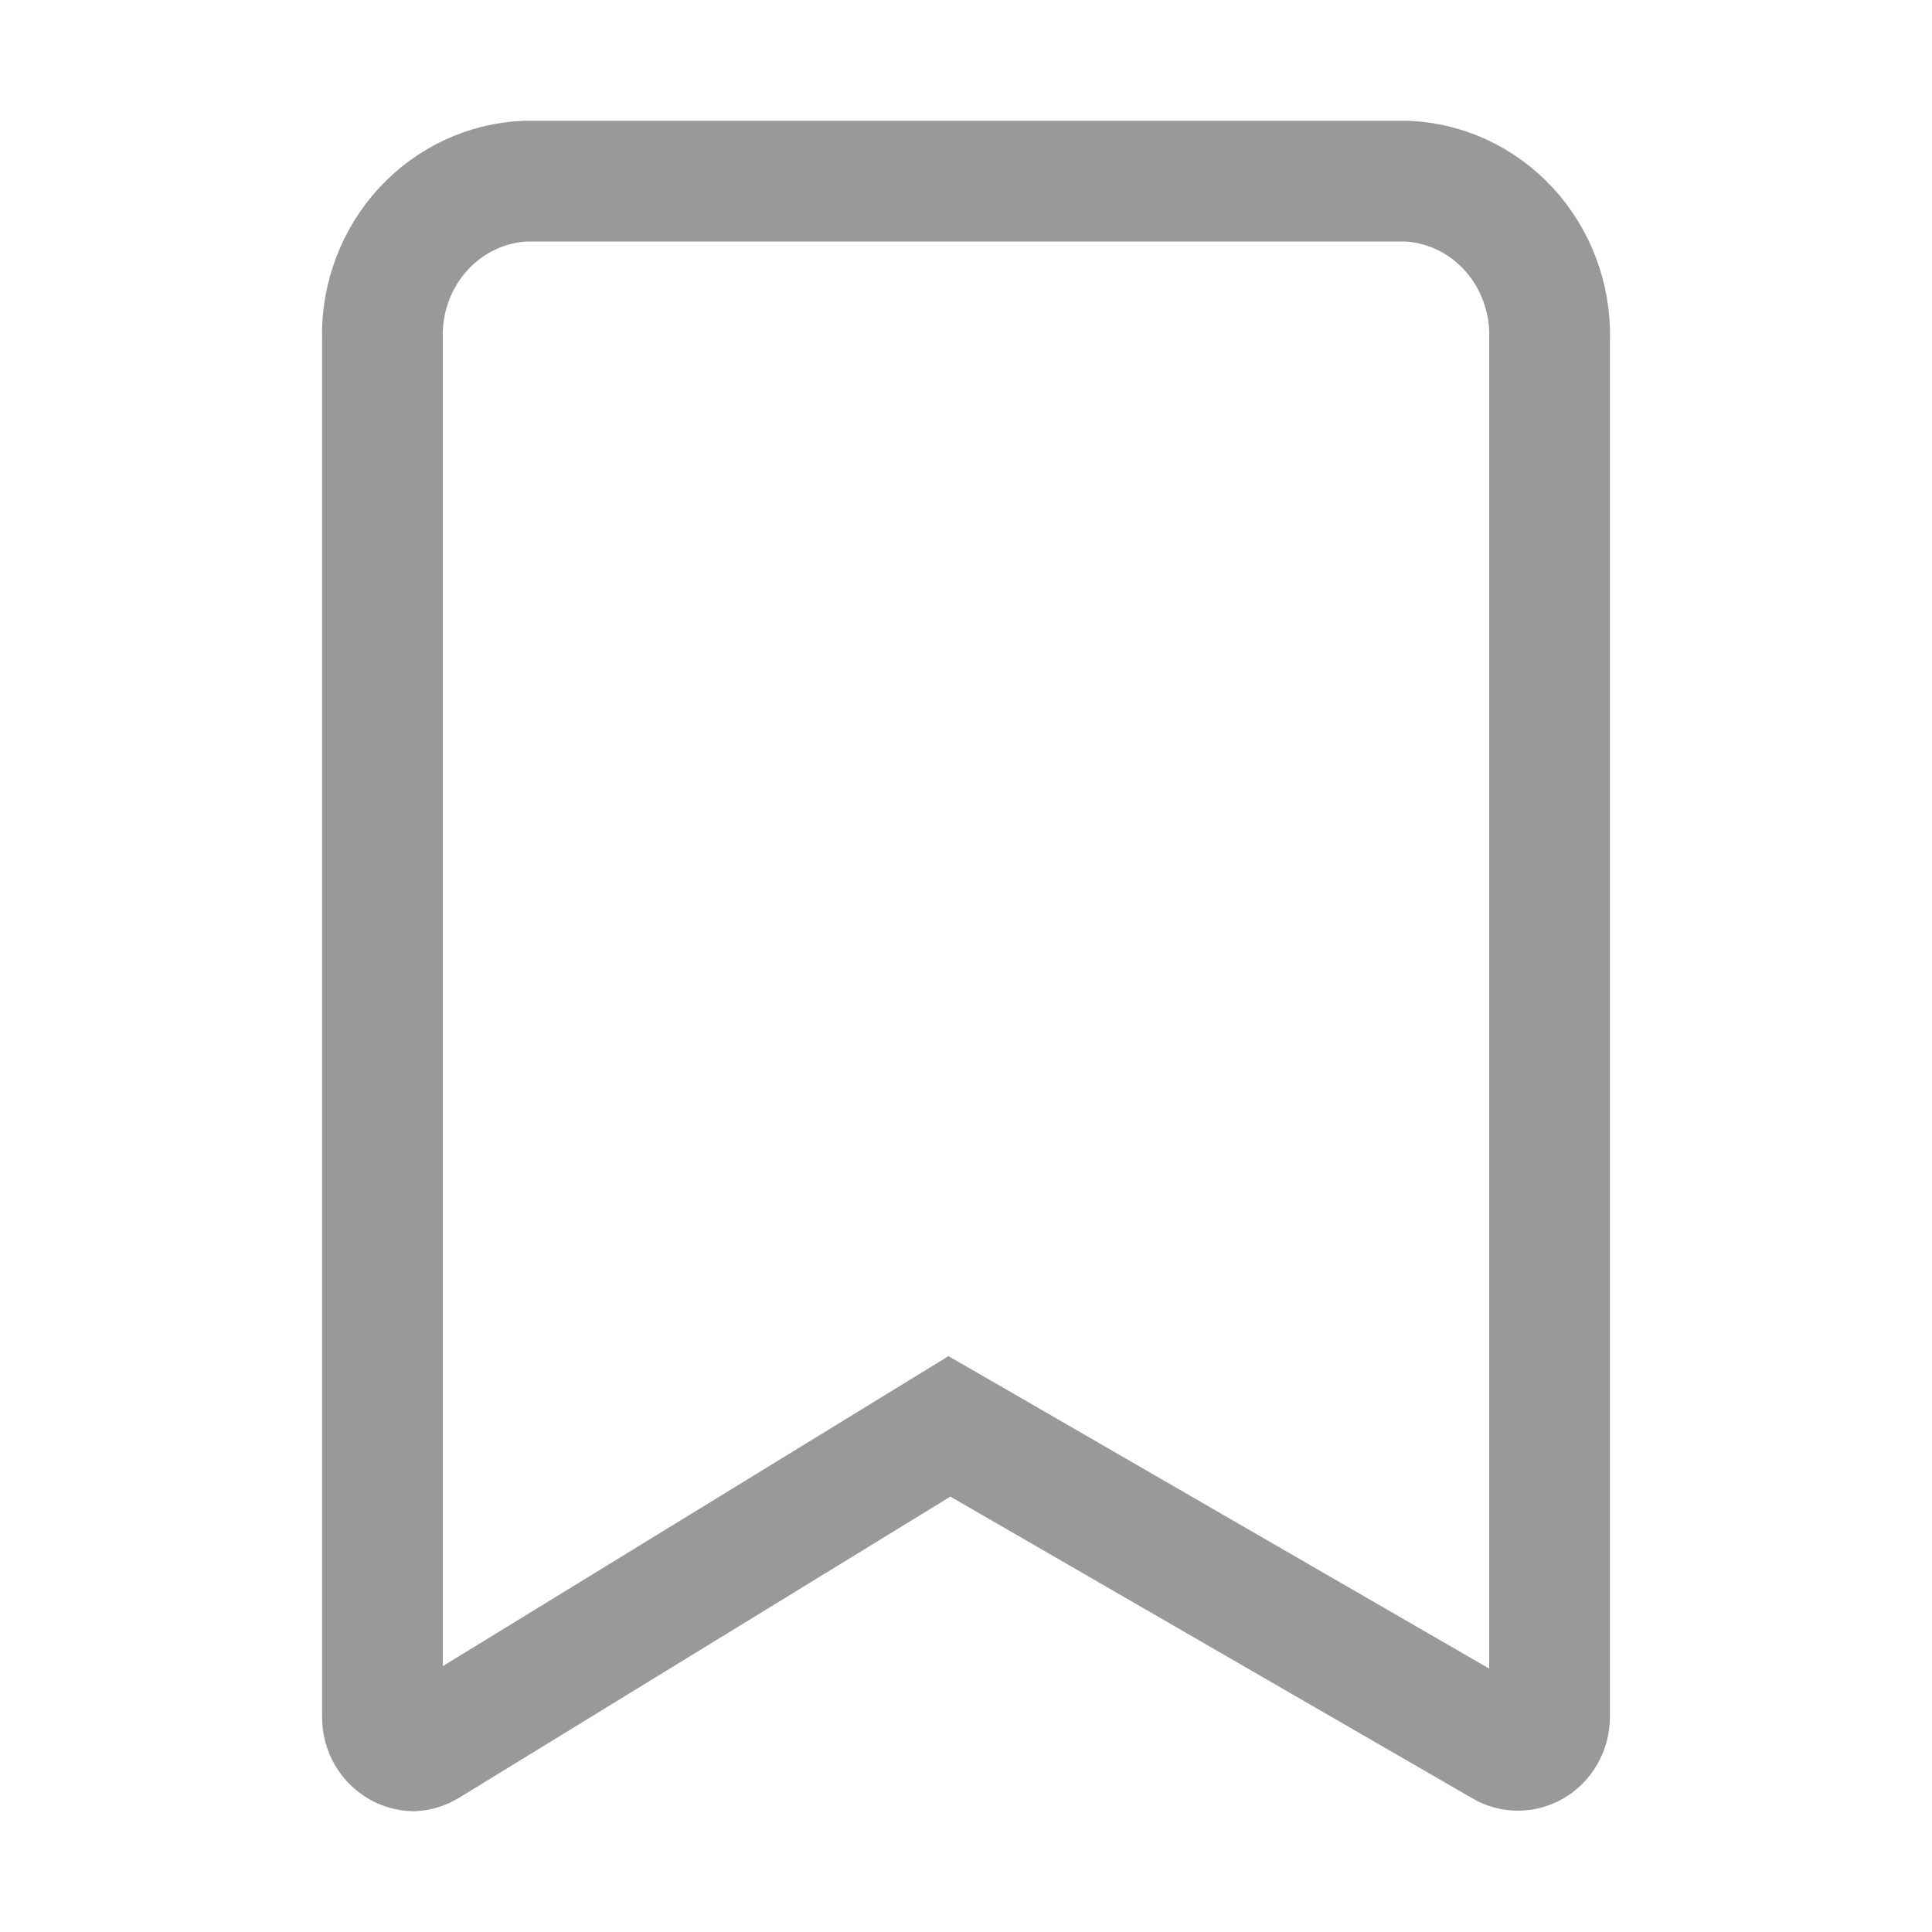 <svg width="24" height="24" viewBox="0 0 24 24" fill="none" xmlns="http://www.w3.org/2000/svg">
<path d="M4.959 21.699L4.957 21.698C4.897 21.663 4.845 21.612 4.808 21.548C4.771 21.484 4.751 21.409 4.751 21.332V4.218V4.21L4.75 4.202C4.739 3.695 4.925 3.206 5.262 2.841C5.595 2.481 6.051 2.27 6.529 2.25H17.471C17.949 2.27 18.405 2.481 18.738 2.841C19.075 3.206 19.261 3.695 19.25 4.202L19.249 4.21V4.218V21.331C19.249 21.406 19.229 21.478 19.193 21.541C19.157 21.605 19.106 21.656 19.047 21.691L19.047 21.691C18.988 21.725 18.922 21.743 18.857 21.743C18.791 21.743 18.725 21.725 18.666 21.691L18.666 21.691L18.66 21.687L12.181 17.942L11.794 17.719L11.414 17.952L5.323 21.686L5.323 21.686L5.313 21.692C5.258 21.726 5.197 21.746 5.134 21.75C5.074 21.748 5.014 21.731 4.959 21.699Z" stroke="#999999" stroke-width="1.5"/>
</svg>
